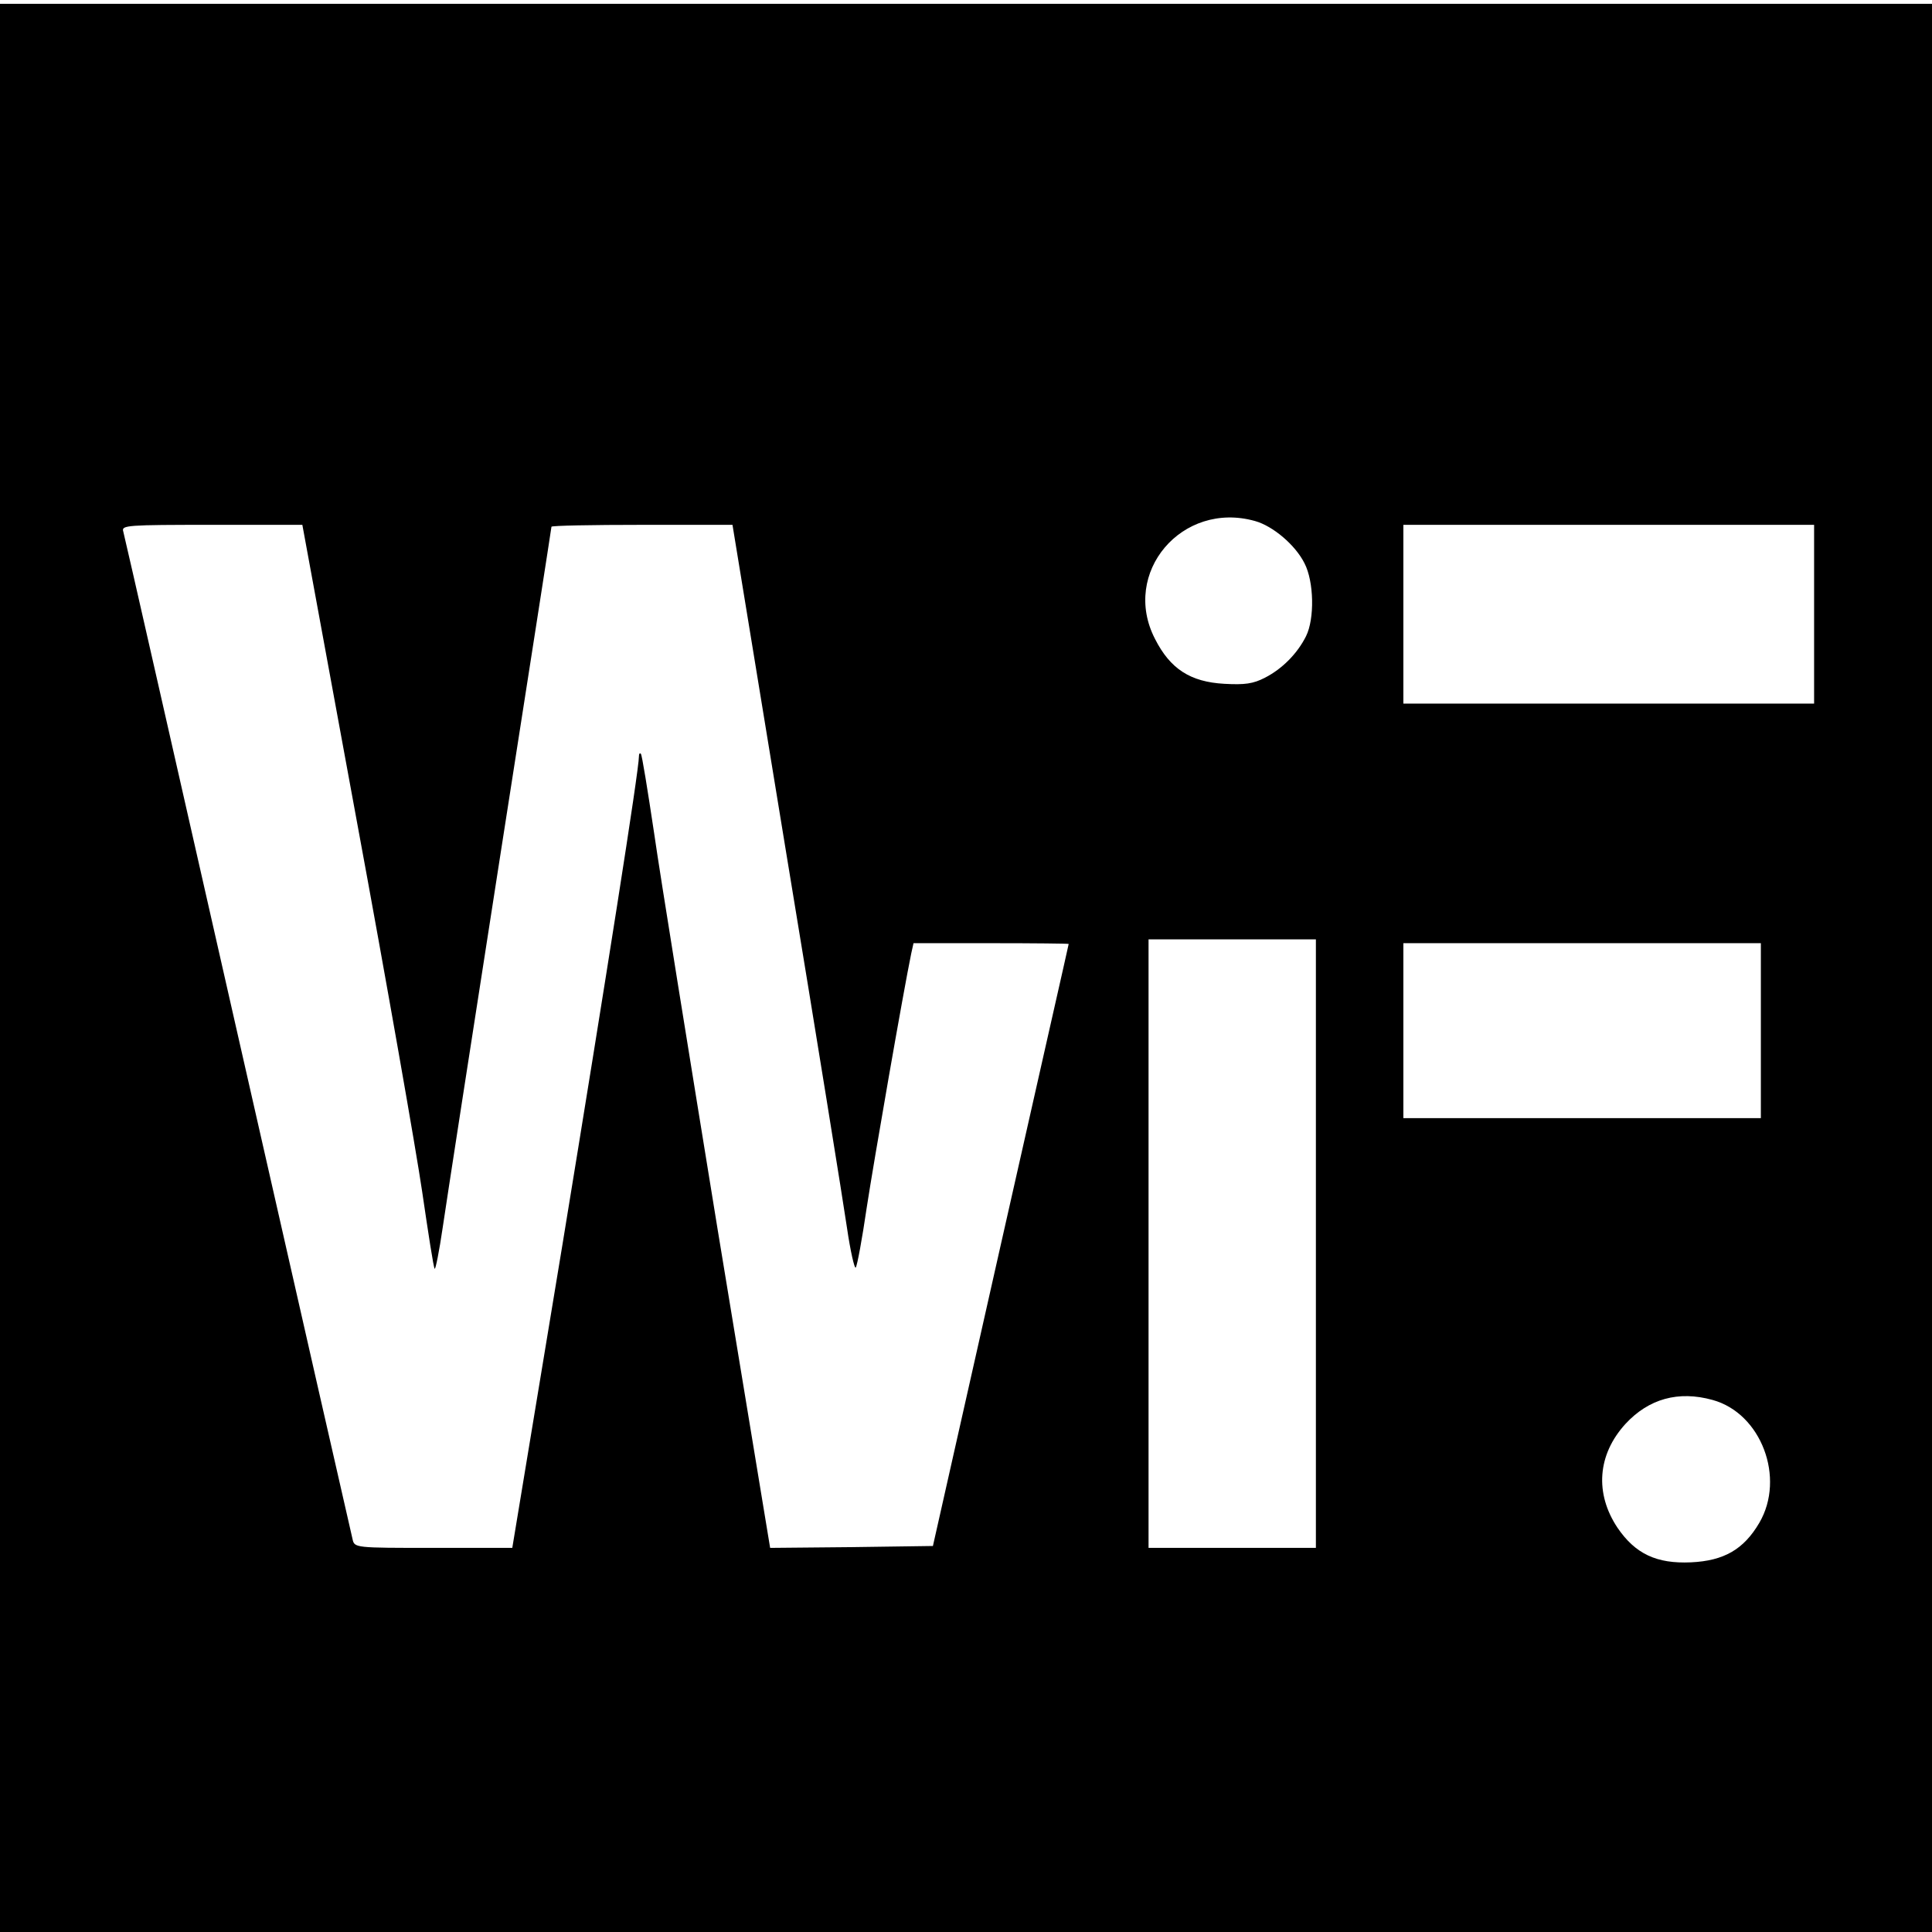 <?xml version="1.0" standalone="no"?>
<!DOCTYPE svg PUBLIC "-//W3C//DTD SVG 20010904//EN"
 "http://www.w3.org/TR/2001/REC-SVG-20010904/DTD/svg10.dtd">
<svg version="1.0" xmlns="http://www.w3.org/2000/svg"
 width="508pt" height="508pt" viewBox="0 0 508 508"
 preserveAspectRatio="xMidYMid meet">
<g transform="translate(0,508) scale(0.1,-0.1)"
fill="#000000" stroke="none">
<path d="M0 2535 l0 -2535 2540 0 2540 0 0 2535 0 2535 -2540 0 -2540 0 0
-2535z m3300 1175 c47 -13 106 -63 130 -111 25 -48 27 -146 4 -192 -23 -46
-63 -86 -108 -109 -31 -16 -53 -19 -107 -16 -89 5 -142 39 -182 118 -90 174
71 364 263 310z m-2362 -788 c79 -427 156 -866 172 -975 16 -109 30 -201 33
-203 2 -3 12 46 21 108 9 62 77 501 151 976 74 474 135 864 135 867 0 3 107 5
238 5 l238 0 142 -867 c79 -478 150 -919 159 -981 9 -62 20 -109 23 -105 4 5
17 76 29 158 19 124 96 566 117 668 l6 27 204 0 c112 0 204 -1 204 -2 0 -2
-81 -358 -179 -793 l-178 -790 -214 -3 -214 -2 -138 837 c-75 461 -151 930
-167 1042 -17 113 -32 207 -35 209 -3 3 -5 0 -5 -7 0 -36 -86 -581 -201 -1283
l-132 -798 -207 0 c-207 0 -208 0 -213 23 -3 12 -139 609 -302 1327 -163 718
-298 1313 -301 1323 -5 16 11 17 233 17 l238 0 143 -778z m3832 543 l0 -235
-540 0 -540 0 0 235 0 235 540 0 540 0 0 -235z m-1310 -1655 l0 -800 -220 0
-220 0 0 800 0 800 220 0 220 0 0 -800z m1170 560 l0 -230 -470 0 -470 0 0
230 0 230 470 0 470 0 0 -230z m-127 -971 c128 -35 192 -205 123 -323 -41 -70
-93 -100 -180 -104 -90 -4 -146 22 -193 91 -60 90 -53 192 21 273 61 66 139
88 229 63z"/>
</g>
</svg>
